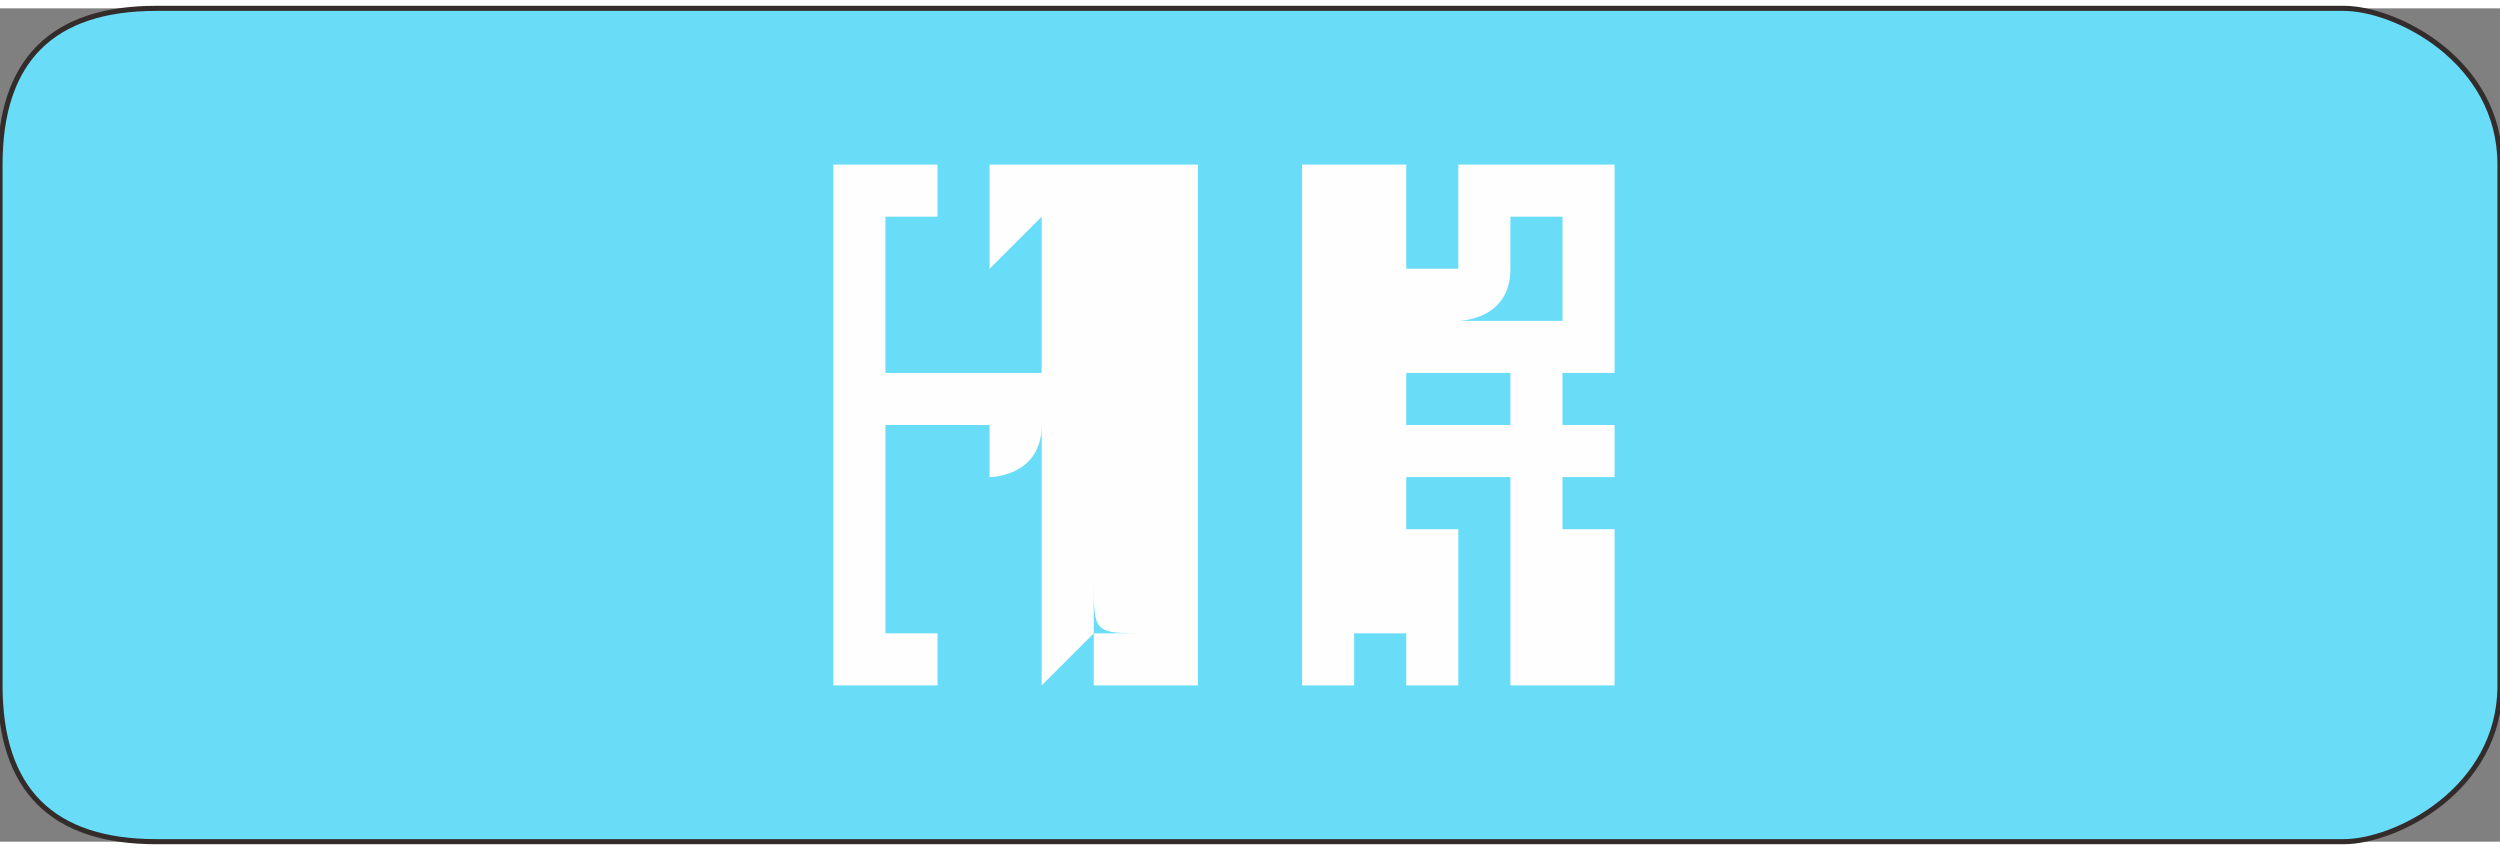<?xml version="1.0" encoding="UTF-8"?>
<!DOCTYPE svg PUBLIC "-//W3C//DTD SVG 1.1//EN" "http://www.w3.org/Graphics/SVG/1.1/DTD/svg11.dtd">
<!-- Creator: CorelDRAW X8 -->
<svg xmlns="http://www.w3.org/2000/svg" xml:space="preserve" width="96.982mm" height="32.975mm" version="1.1" style="shape-rendering:geometricPrecision; text-rendering:geometricPrecision; image-rendering:optimizeQuality; fill-rule:evenodd; clip-rule:evenodd"
viewBox="0 0 48 16"
 xmlns:xlink="http://www.w3.org/1999/xlink">
 <rect x="0" y="0" width="48" height="16" fill="#808080" stroke="none"/>
 <defs>
  <style type="text/css">
   <![CDATA[
    .str0 {stroke:#332C2B;stroke-width:0.098}
    .fil0 {fill:#69DCF7}
    .fil1 {fill:#FEFEFE;fill-rule:nonzero}
   ]]>
  </style>
 </defs>
 <g id="图层_x0020_1">
  <path class="fil0 str0" d="M45 0l-42 0c-2,0 -3,1 -3,3l0 10c0,2 1,3 3,3l42 0c1,0 3,-1 3,-3l0 -10c0,-2 -2,-3 -3,-3z"/>
  <path class="fil1" d="M22 4c0,0 0,0 0,-1 0,0 0,0 1,0l0 0c0,0 0,0 0,0 0,1 0,1 0,1l0 8c0,0 0,0 0,0 0,0 0,0 0,0l0 1c0,0 -1,0 -1,0 0,0 0,0 0,0l0 0c-1,0 -1,0 -1,0 0,0 0,0 0,-1l0 0c0,0 0,0 0,0 0,0 0,0 1,0l0 0c0,0 0,0 0,0 0,0 0,0 0,0l0 -8zm-1 0c0,0 0,0 0,-1 0,0 0,0 1,0l0 0c0,0 0,0 0,0 0,1 0,1 0,1l0 7c0,0 0,0 0,0 0,1 0,1 0,1l0 0c-1,0 -1,0 -1,-1 0,0 0,0 0,0l0 -7zm-3 -1c0,0 0,0 0,0 0,1 0,1 0,1l0 3c0,0 0,0 0,0 0,0 1,0 1,0 0,0 0,0 0,0 0,0 0,0 0,0l0 -3c0,0 0,0 0,-1 0,0 0,0 0,0l1 0c0,0 1,0 1,0 0,1 0,1 0,1l0 3c0,0 0,0 0,0 0,0 0,0 0,0 0,0 0,0 0,1 0,0 0,0 0,0l0 0c0,0 0,0 0,0 0,0 0,0 0,0 0,0 0,0 0,0 0,1 0,1 0,1l0 3c0,0 0,0 0,0 0,0 0,0 0,0l-1 1c0,0 0,0 0,0 0,0 0,0 0,0 0,0 0,0 0,0 0,0 0,0 0,-1l0 0c0,0 0,0 0,0 0,0 0,0 0,0 0,0 0,0 0,0 0,0 0,0 0,0l0 -3c0,0 0,0 0,-1 0,0 0,0 0,0 0,0 0,0 0,0 0,1 -1,1 -1,1l0 3c0,1 0,1 0,1 0,0 0,0 0,0l0 0c0,0 0,0 0,0 0,0 0,0 0,-1l0 -3c0,0 0,0 0,-1 0,0 0,0 0,0 0,0 -1,0 -1,0 0,1 0,1 0,1l0 3c0,0 0,0 0,0 0,0 0,0 0,0l0 1c0,0 0,0 0,0 0,0 0,0 0,0 -1,0 -1,0 -1,0 0,0 0,0 0,-1l0 0c0,0 0,0 0,0 0,0 0,0 0,0 1,0 1,0 1,0 0,0 0,0 0,0l0 -3c0,0 0,0 0,-1 0,0 -1,0 -1,0 0,0 0,0 0,0 0,1 0,1 0,1l0 3c0,1 0,1 0,1 0,0 0,0 0,0l0 0c0,0 0,0 -1,0 0,0 0,0 0,-1l0 -3c0,0 0,0 0,-1 0,0 0,0 0,0 0,0 0,0 0,0 0,0 0,0 0,0l0 0c0,0 0,0 0,0 0,-1 0,-1 0,-1 0,0 0,0 0,0 0,0 0,0 0,0l0 -3c0,0 0,0 0,-1 1,0 1,0 1,0l1 0zm1 4c0,0 1,0 1,0 0,0 0,0 0,0 0,0 0,0 0,0 0,0 0,0 0,0l0 -2c0,0 0,-1 0,-1 0,0 0,0 0,0 0,0 0,0 0,0 0,0 -1,1 -1,1l0 2zm-2 0c0,0 1,0 1,0 0,0 0,0 0,0l0 -2c0,0 0,-1 0,-1 0,0 -1,0 -1,0 0,0 0,0 0,0 0,0 0,1 0,1l0 2c0,0 0,0 0,0 0,0 0,0 0,0zm9 6c0,0 0,0 -1,0 0,0 0,0 0,0l0 0c0,0 0,0 0,0 0,0 0,0 0,-1l0 -8c0,0 0,0 0,-1 0,0 0,0 0,0l2 0c0,0 0,0 0,0 0,1 0,1 0,1l0 3c0,0 0,0 0,0 0,0 0,0 0,0 0,1 0,1 0,1 0,0 0,0 0,0 0,0 0,0 0,0 0,0 0,0 0,1l0 3c0,0 0,0 0,0 0,0 0,0 0,0l-1 0c0,0 0,0 0,0 0,0 0,0 0,1zm4 -6c0,0 0,0 0,0 0,0 0,0 0,0l0 1c0,0 0,0 0,0 0,0 0,0 0,0l1 0c0,0 0,0 0,0 0,0 0,0 0,0l0 1c0,0 0,0 0,0 0,0 0,0 0,0l-1 0c0,0 0,0 0,0 0,0 0,0 0,0l0 3c0,1 0,1 0,1 0,0 0,0 -1,0l0 0c0,0 0,0 0,0 0,0 0,0 0,-1l0 0c0,0 0,0 0,0 0,0 0,0 0,0 0,0 0,0 0,0 0,0 0,0 0,0l0 -3c0,0 0,0 0,0 0,0 0,0 -1,0l0 0c-1,0 -1,0 -1,0 0,0 0,0 0,0l0 -1c0,0 0,0 0,0 0,0 0,0 1,0l0 0c1,0 1,0 1,0 0,0 0,0 0,0l0 -1c0,0 0,0 0,0 0,0 0,0 -1,0l0 0c-1,0 -1,0 -1,0 0,0 0,0 0,0l0 -1c0,0 0,0 0,0 0,0 0,0 1,0l3 0c0,0 0,0 0,0 0,0 0,0 0,0l0 1c0,0 0,0 0,0 0,0 0,0 0,0l-1 0zm1 -2c0,1 0,1 0,1 0,0 0,0 0,0l0 0c-1,0 -1,0 -1,0 0,0 0,0 0,-1l0 0c0,0 0,-1 0,-1 0,0 0,0 0,0l-1 0c0,0 0,0 0,0 0,0 0,1 0,1l0 0c0,1 -1,1 -1,1 0,0 0,0 0,0l0 0c-1,0 -1,0 -1,0 0,0 0,0 0,-1l0 0c0,0 0,0 0,0 0,0 0,0 0,0 0,0 1,0 1,0 0,0 0,0 0,-1l0 0c0,0 0,0 0,-1 0,0 0,0 0,0l3 0c0,0 0,0 0,0 0,1 0,1 0,1l0 0c0,1 0,1 0,1 0,0 0,0 0,0 0,0 0,0 0,0 0,0 0,0 0,0l0 0zm-4 7c0,0 0,0 0,0 0,0 0,0 0,0 0,0 0,0 0,0l0 -2c0,0 0,0 1,0 0,0 0,0 0,0l0 0c0,0 0,0 0,0 0,0 0,0 0,0l0 2c0,1 0,1 0,1 0,0 0,0 0,0l-1 0c0,0 0,0 0,0 0,0 0,0 0,-1l0 0c0,0 0,0 0,0zm4 -2c0,0 0,0 0,0 0,0 0,0 0,0l0 2c0,0 0,0 0,0 0,0 0,0 0,0 0,0 0,0 0,0 0,0 0,0 0,0l0 0c0,1 0,1 0,1 0,0 0,0 0,0l-1 0c0,0 0,0 0,0 0,0 0,0 0,-1l0 -2c0,0 0,0 0,0 0,0 0,0 1,0l0 0zm-5 1c0,0 0,0 0,0 0,0 0,0 0,0 0,0 0,0 0,0 0,0 0,0 0,0l0 -2c0,-1 0,-1 0,-1 0,0 0,0 0,0 0,0 0,0 0,0 0,0 0,0 0,1l0 2zm0 -4c0,0 0,0 0,0 0,0 0,0 0,0 0,0 0,0 0,0 0,0 0,0 0,0l0 -2c0,0 0,-1 0,-1 0,0 0,0 0,0 0,0 0,0 0,0 0,0 0,1 0,1l0 2z"/>
 </g>
</svg>
